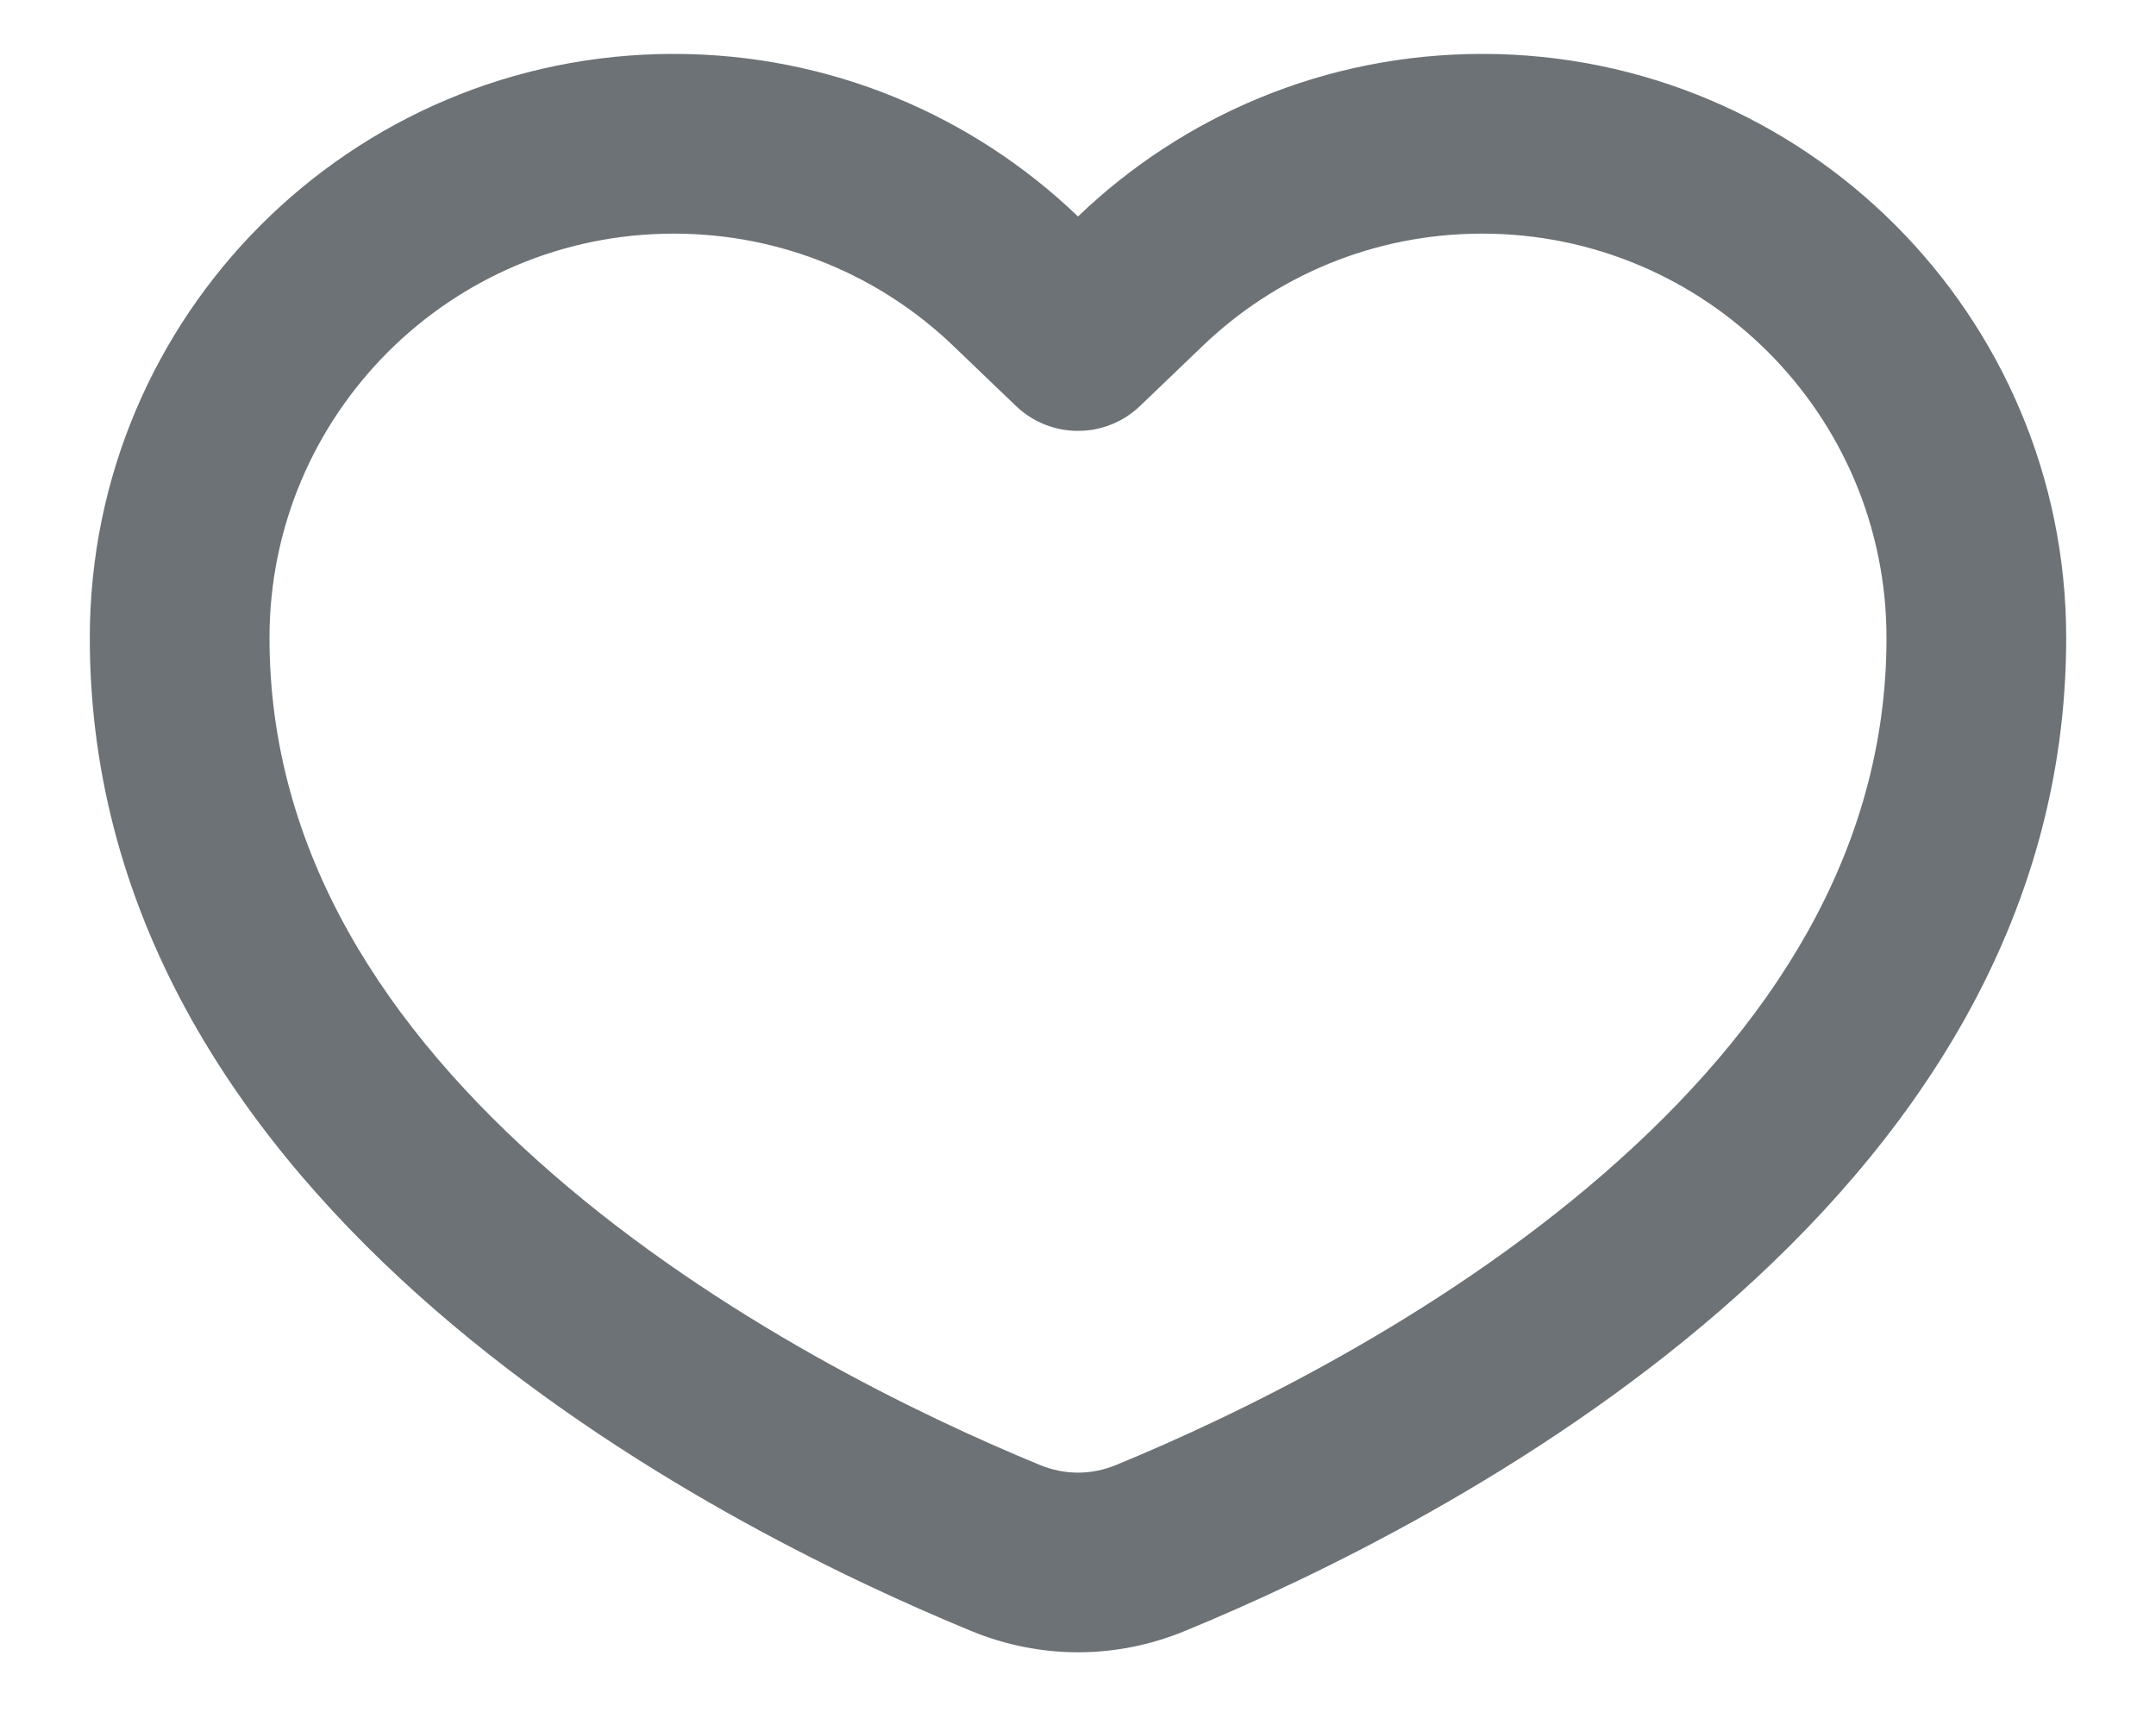 <svg width="20" height="16" viewBox="0 0 20 16" fill="none" xmlns="http://www.w3.org/2000/svg">
<path fill-rule="evenodd" clip-rule="evenodd" d="M10.577 3.764C10.255 4.074 9.745 4.074 9.423 3.764L8.846 3.211C8.171 2.562 7.258 2.167 6.25 2.167C4.179 2.167 2.5 3.846 2.5 5.917C2.5 7.902 3.575 9.542 5.127 10.889C6.679 12.237 8.536 13.131 9.646 13.588C9.878 13.683 10.123 13.683 10.354 13.588C11.464 13.131 13.321 12.237 14.874 10.889C16.425 9.542 17.5 7.902 17.5 5.917C17.5 3.846 15.821 2.167 13.75 2.167C12.742 2.167 11.829 2.562 11.154 3.211L10.577 3.764ZM10 2.008C9.027 1.074 7.705 0.5 6.25 0.5C3.259 0.5 0.833 2.925 0.833 5.917C0.833 11.223 6.642 14.154 9.012 15.129C9.65 15.391 10.35 15.391 10.989 15.129C13.358 14.154 19.167 11.223 19.167 5.917C19.167 2.925 16.742 0.5 13.75 0.5C12.295 0.5 10.973 1.074 10 2.008Z" fill="#6C7275"/>
</svg>
